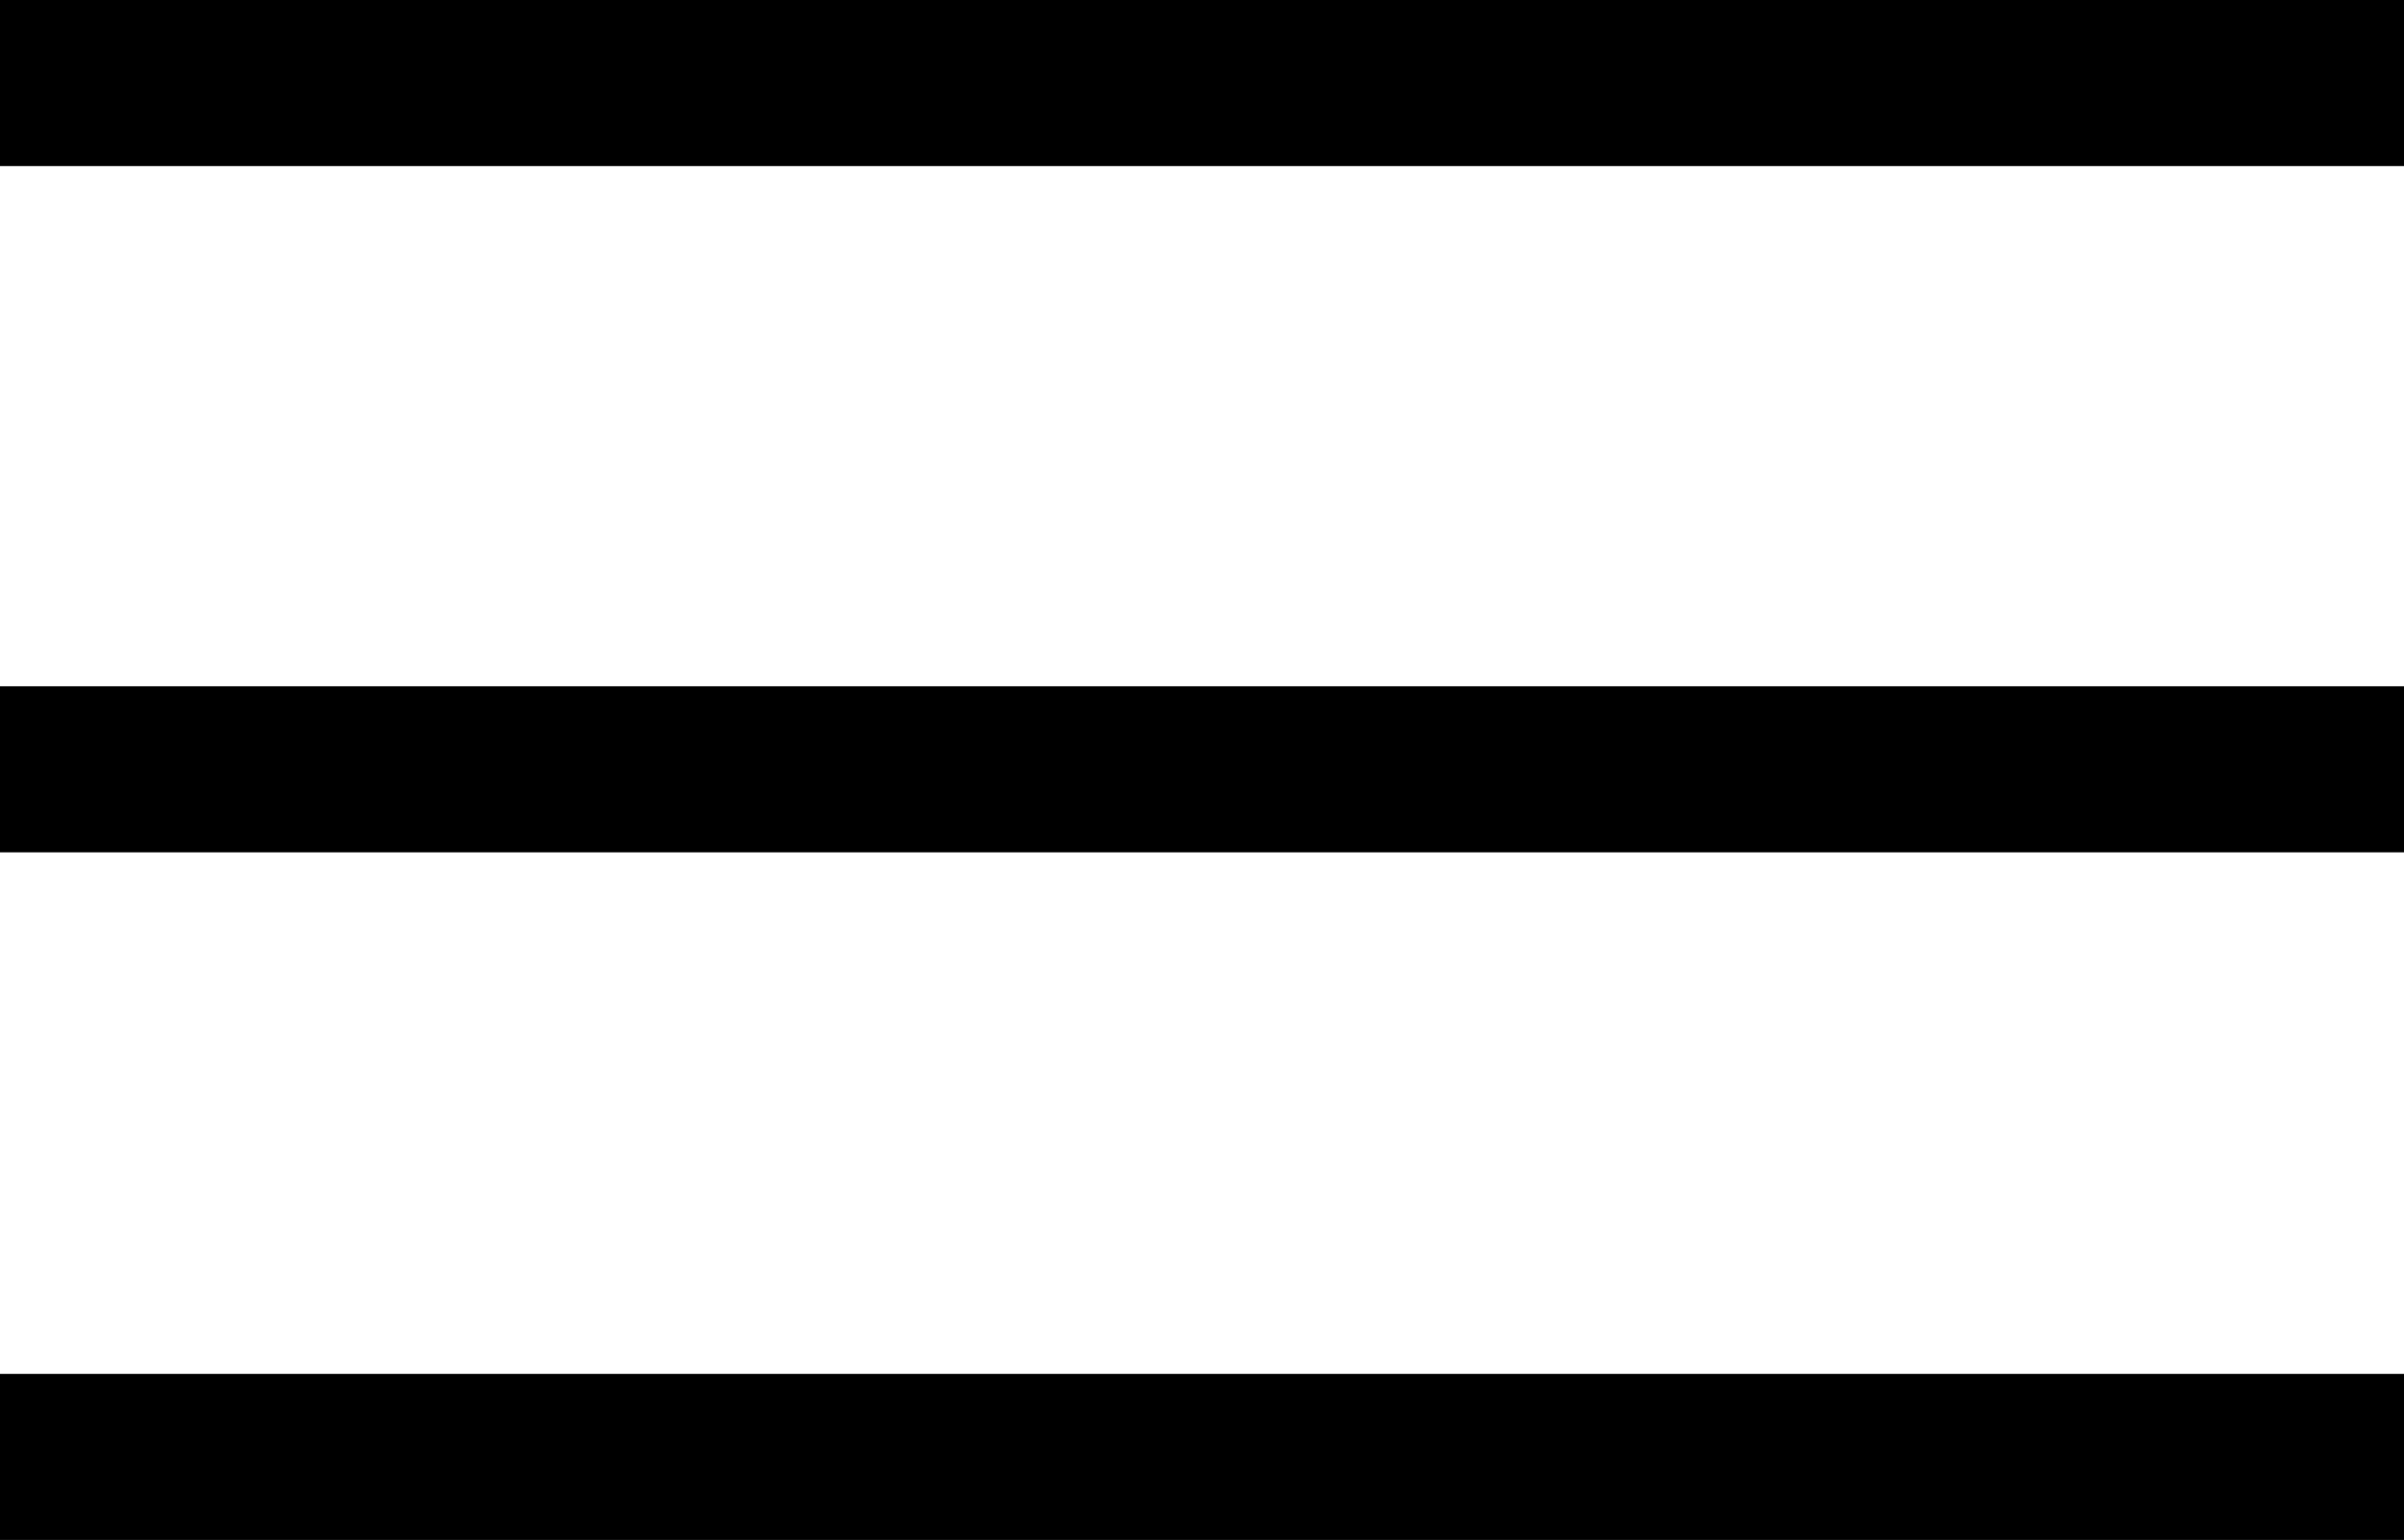 <svg xmlns="http://www.w3.org/2000/svg" viewBox="0 0 17.51 11.22"><g><g><rect fill="currentColor" width="17.51" height="1.21"/><rect fill="currentColor" y="5" width="17.51" height="1.21"/><rect fill="currentColor" y="10.01" width="17.51" height="1.21"/></g></g></svg>